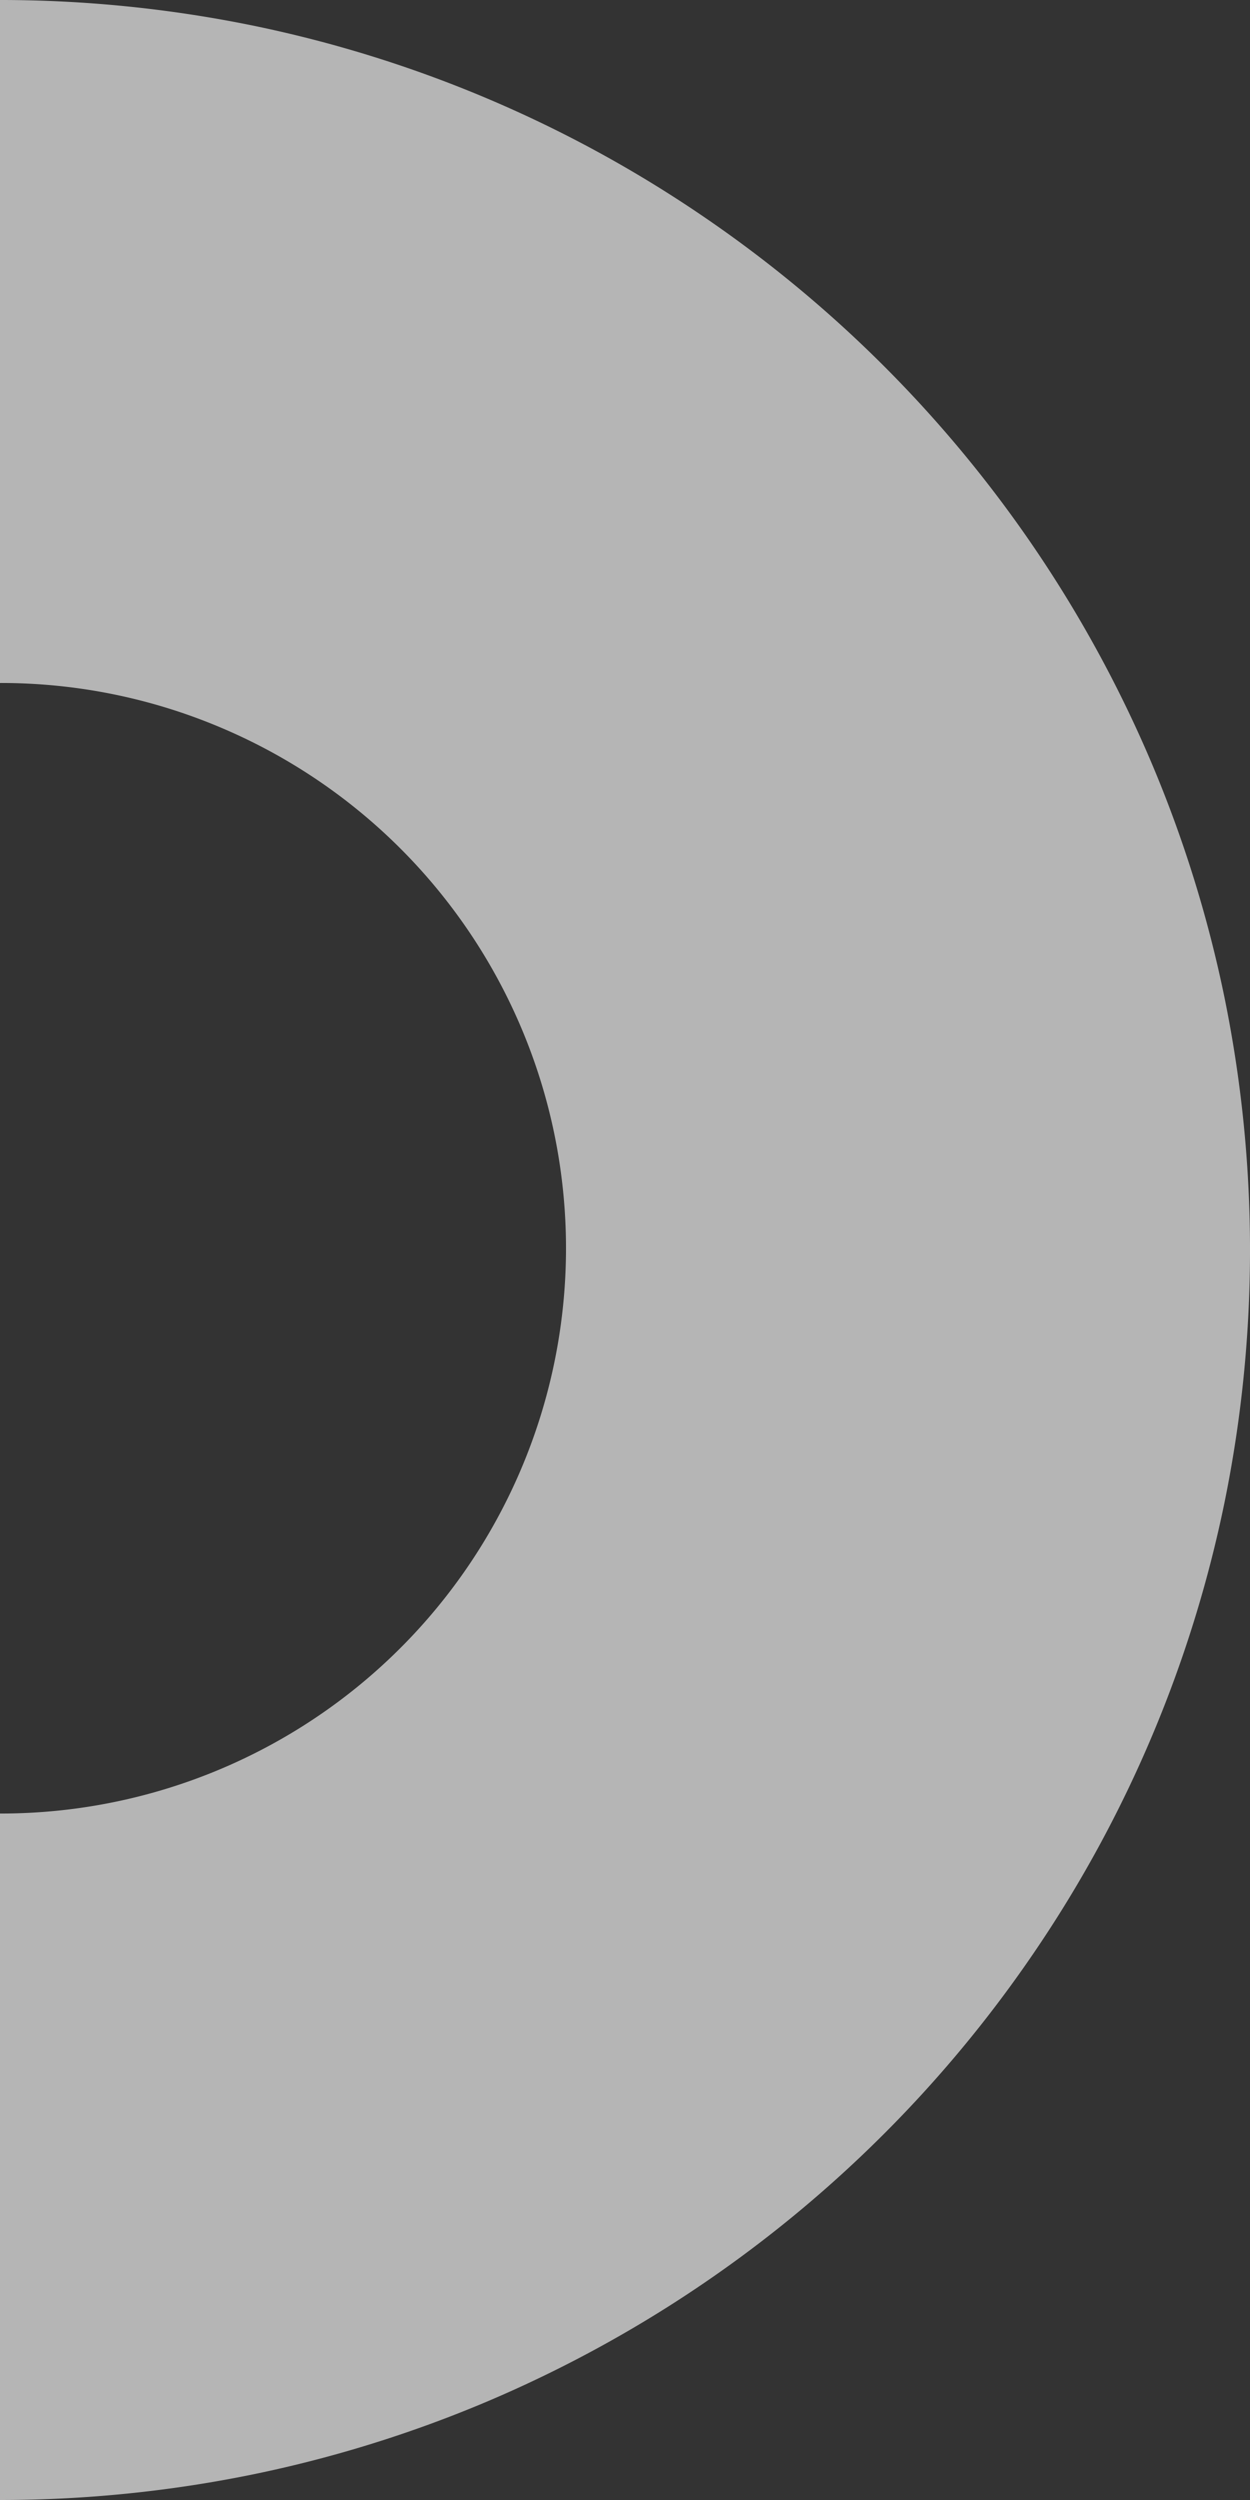 <svg xmlns="http://www.w3.org/2000/svg" xmlns:xlink="http://www.w3.org/1999/xlink" width="90" height="180" viewBox="0 0 90 180">
  <rect x="0" y="0" width="90" height="180" fill="#333333" stroke="none"/>
  <defs>
    <clipPath id="clip-path">
      <rect x="90" width="90" height="180" fill="none"/>
    </clipPath>
  </defs>
  <g id="Scroll_Group_24" data-name="Scroll Group 24" transform="translate(-90)" clip-path="url(#clip-path)" style="isolation: isolate">
    <path id="Subtraction_10" data-name="Subtraction 10" d="M90,180a90.667,90.667,0,0,1-18.138-1.828A89.507,89.507,0,0,1,39.68,164.63a90.264,90.264,0,0,1-32.608-39.6,89.546,89.546,0,0,1-5.244-16.894,90.877,90.877,0,0,1,0-36.276A89.507,89.507,0,0,1,15.371,39.68a90.263,90.263,0,0,1,39.6-32.608A89.547,89.547,0,0,1,71.862,1.828a90.877,90.877,0,0,1,36.276,0A89.507,89.507,0,0,1,140.32,15.371a90.263,90.263,0,0,1,32.608,39.6,89.552,89.552,0,0,1,5.244,16.894,90.878,90.878,0,0,1,0,36.276A89.507,89.507,0,0,1,164.63,140.32a90.263,90.263,0,0,1-39.6,32.608,89.551,89.551,0,0,1-16.894,5.244A90.667,90.667,0,0,1,90,180ZM90,49.175a40.7,40.7,0,1,0,15.891,3.208A40.57,40.57,0,0,0,90,49.175Z" transform="translate(0)" fill="#fff" opacity="0.64"/>
  </g>
</svg>
